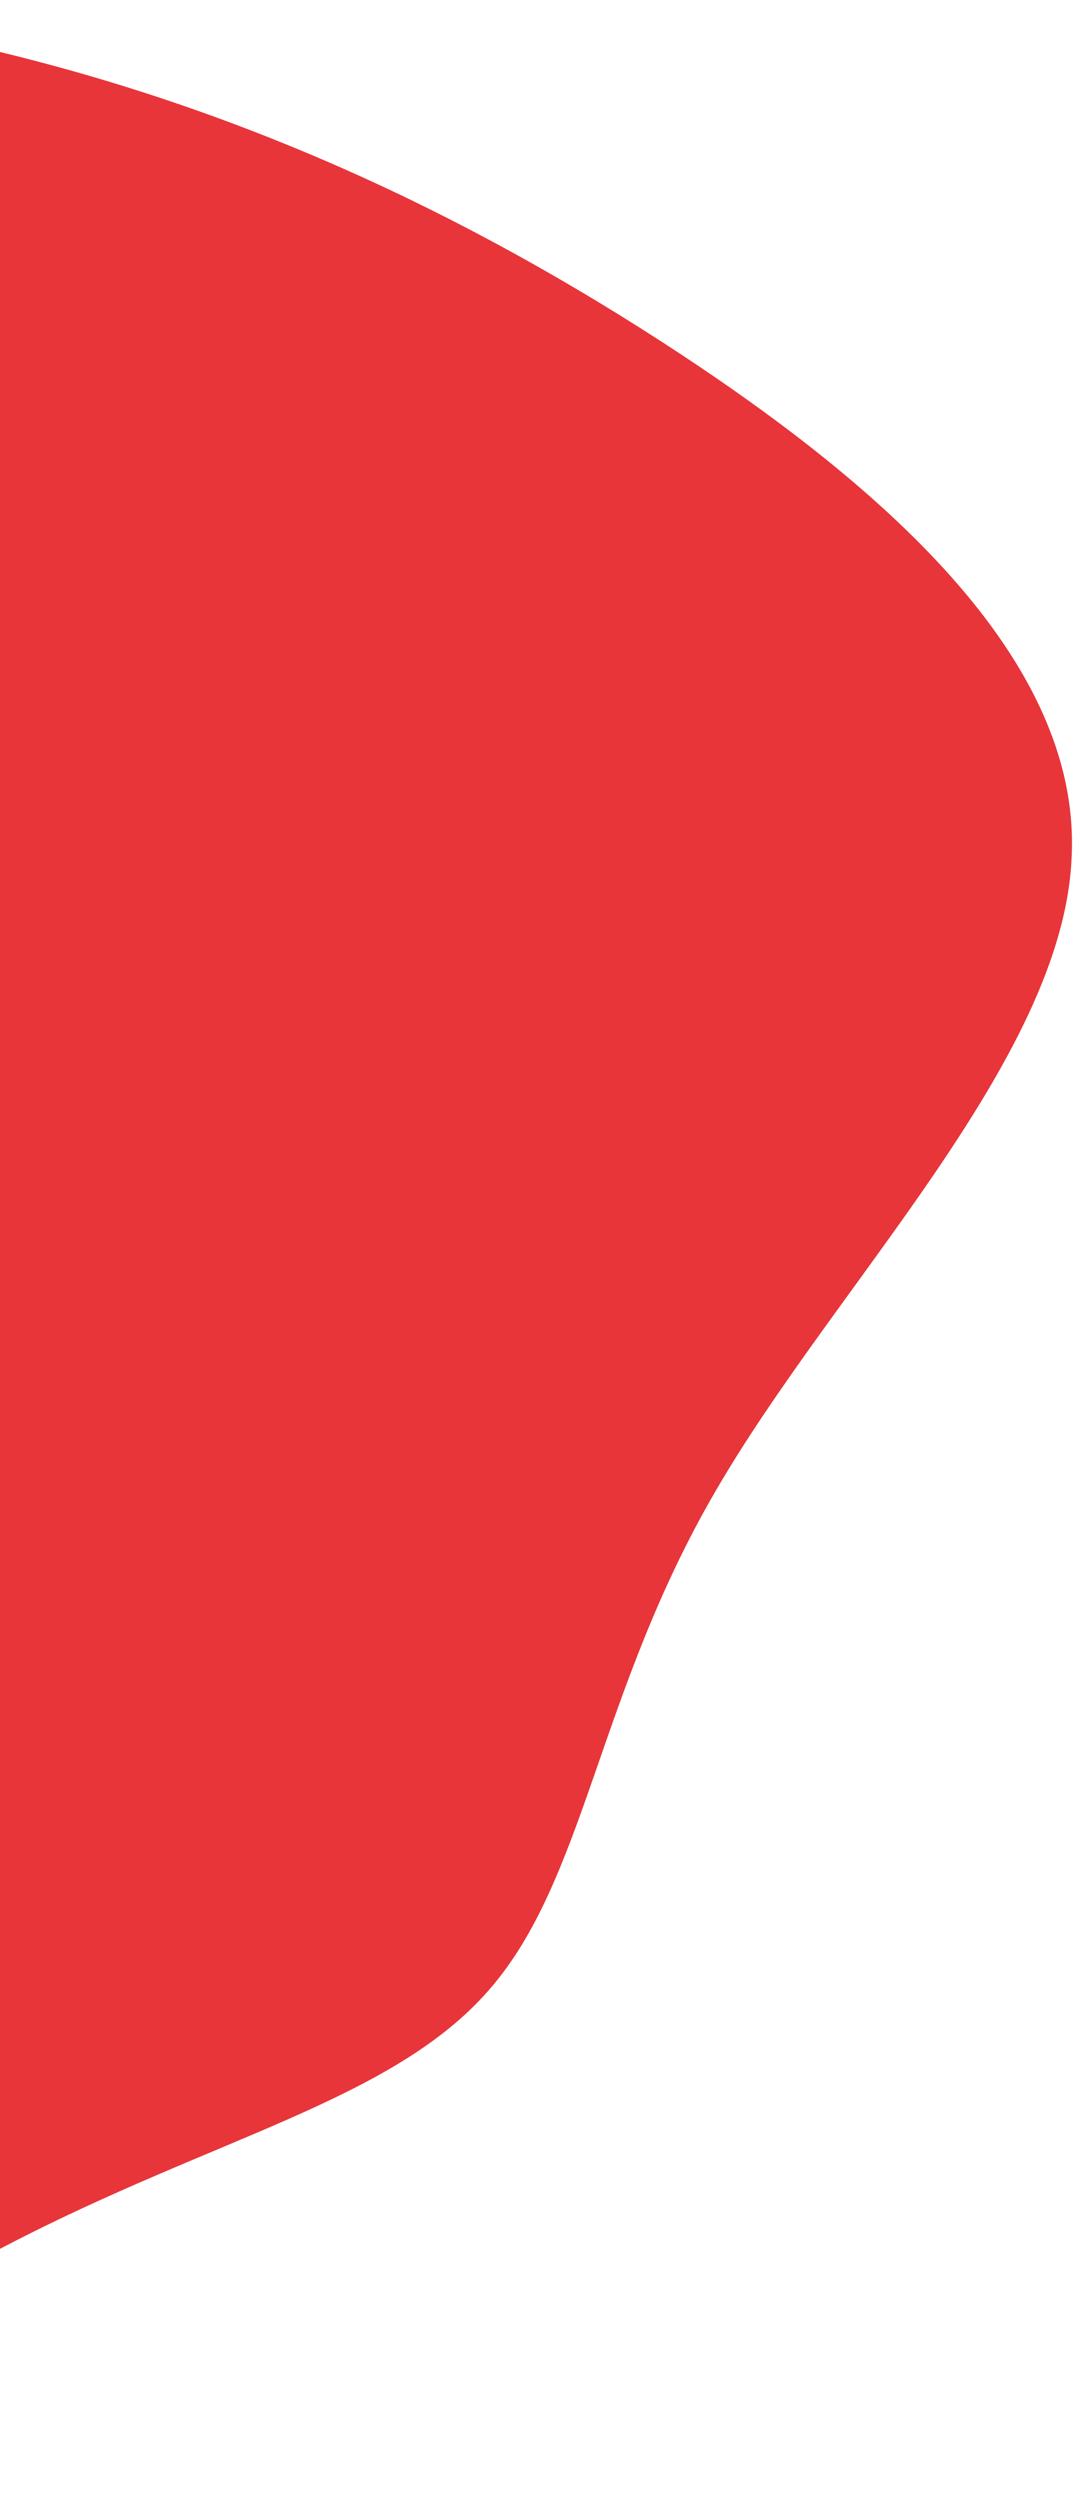 <svg width="234" height="545" viewBox="0 0 234 545" fill="none" xmlns="http://www.w3.org/2000/svg">
<path d="M-7.592 9.564C47.408 21.877 96.84 43.87 144.014 74.316C191.039 104.715 236.194 143.364 233.682 187.341C231.559 231.117 182.255 279.968 156.175 324.868C130.282 369.178 127.765 409.829 106.533 433.954C85.592 457.927 46.728 465.949 1.222 489.639C-43.994 513.177 -95.853 552.382 -130.998 542.436C-165.992 532.781 -184.947 474.574 -212.682 426.98C-240.911 379.15 -278.747 342.24 -292.409 296.57C-306.362 251.051 -297.023 196.736 -274.98 144.318C-253.077 92.343 -218.48 41.775 -171.261 18.057C-123.65 -5.618 -62.742 -3.04 -7.592 9.564Z" fill="#E8353A"/>
</svg>
